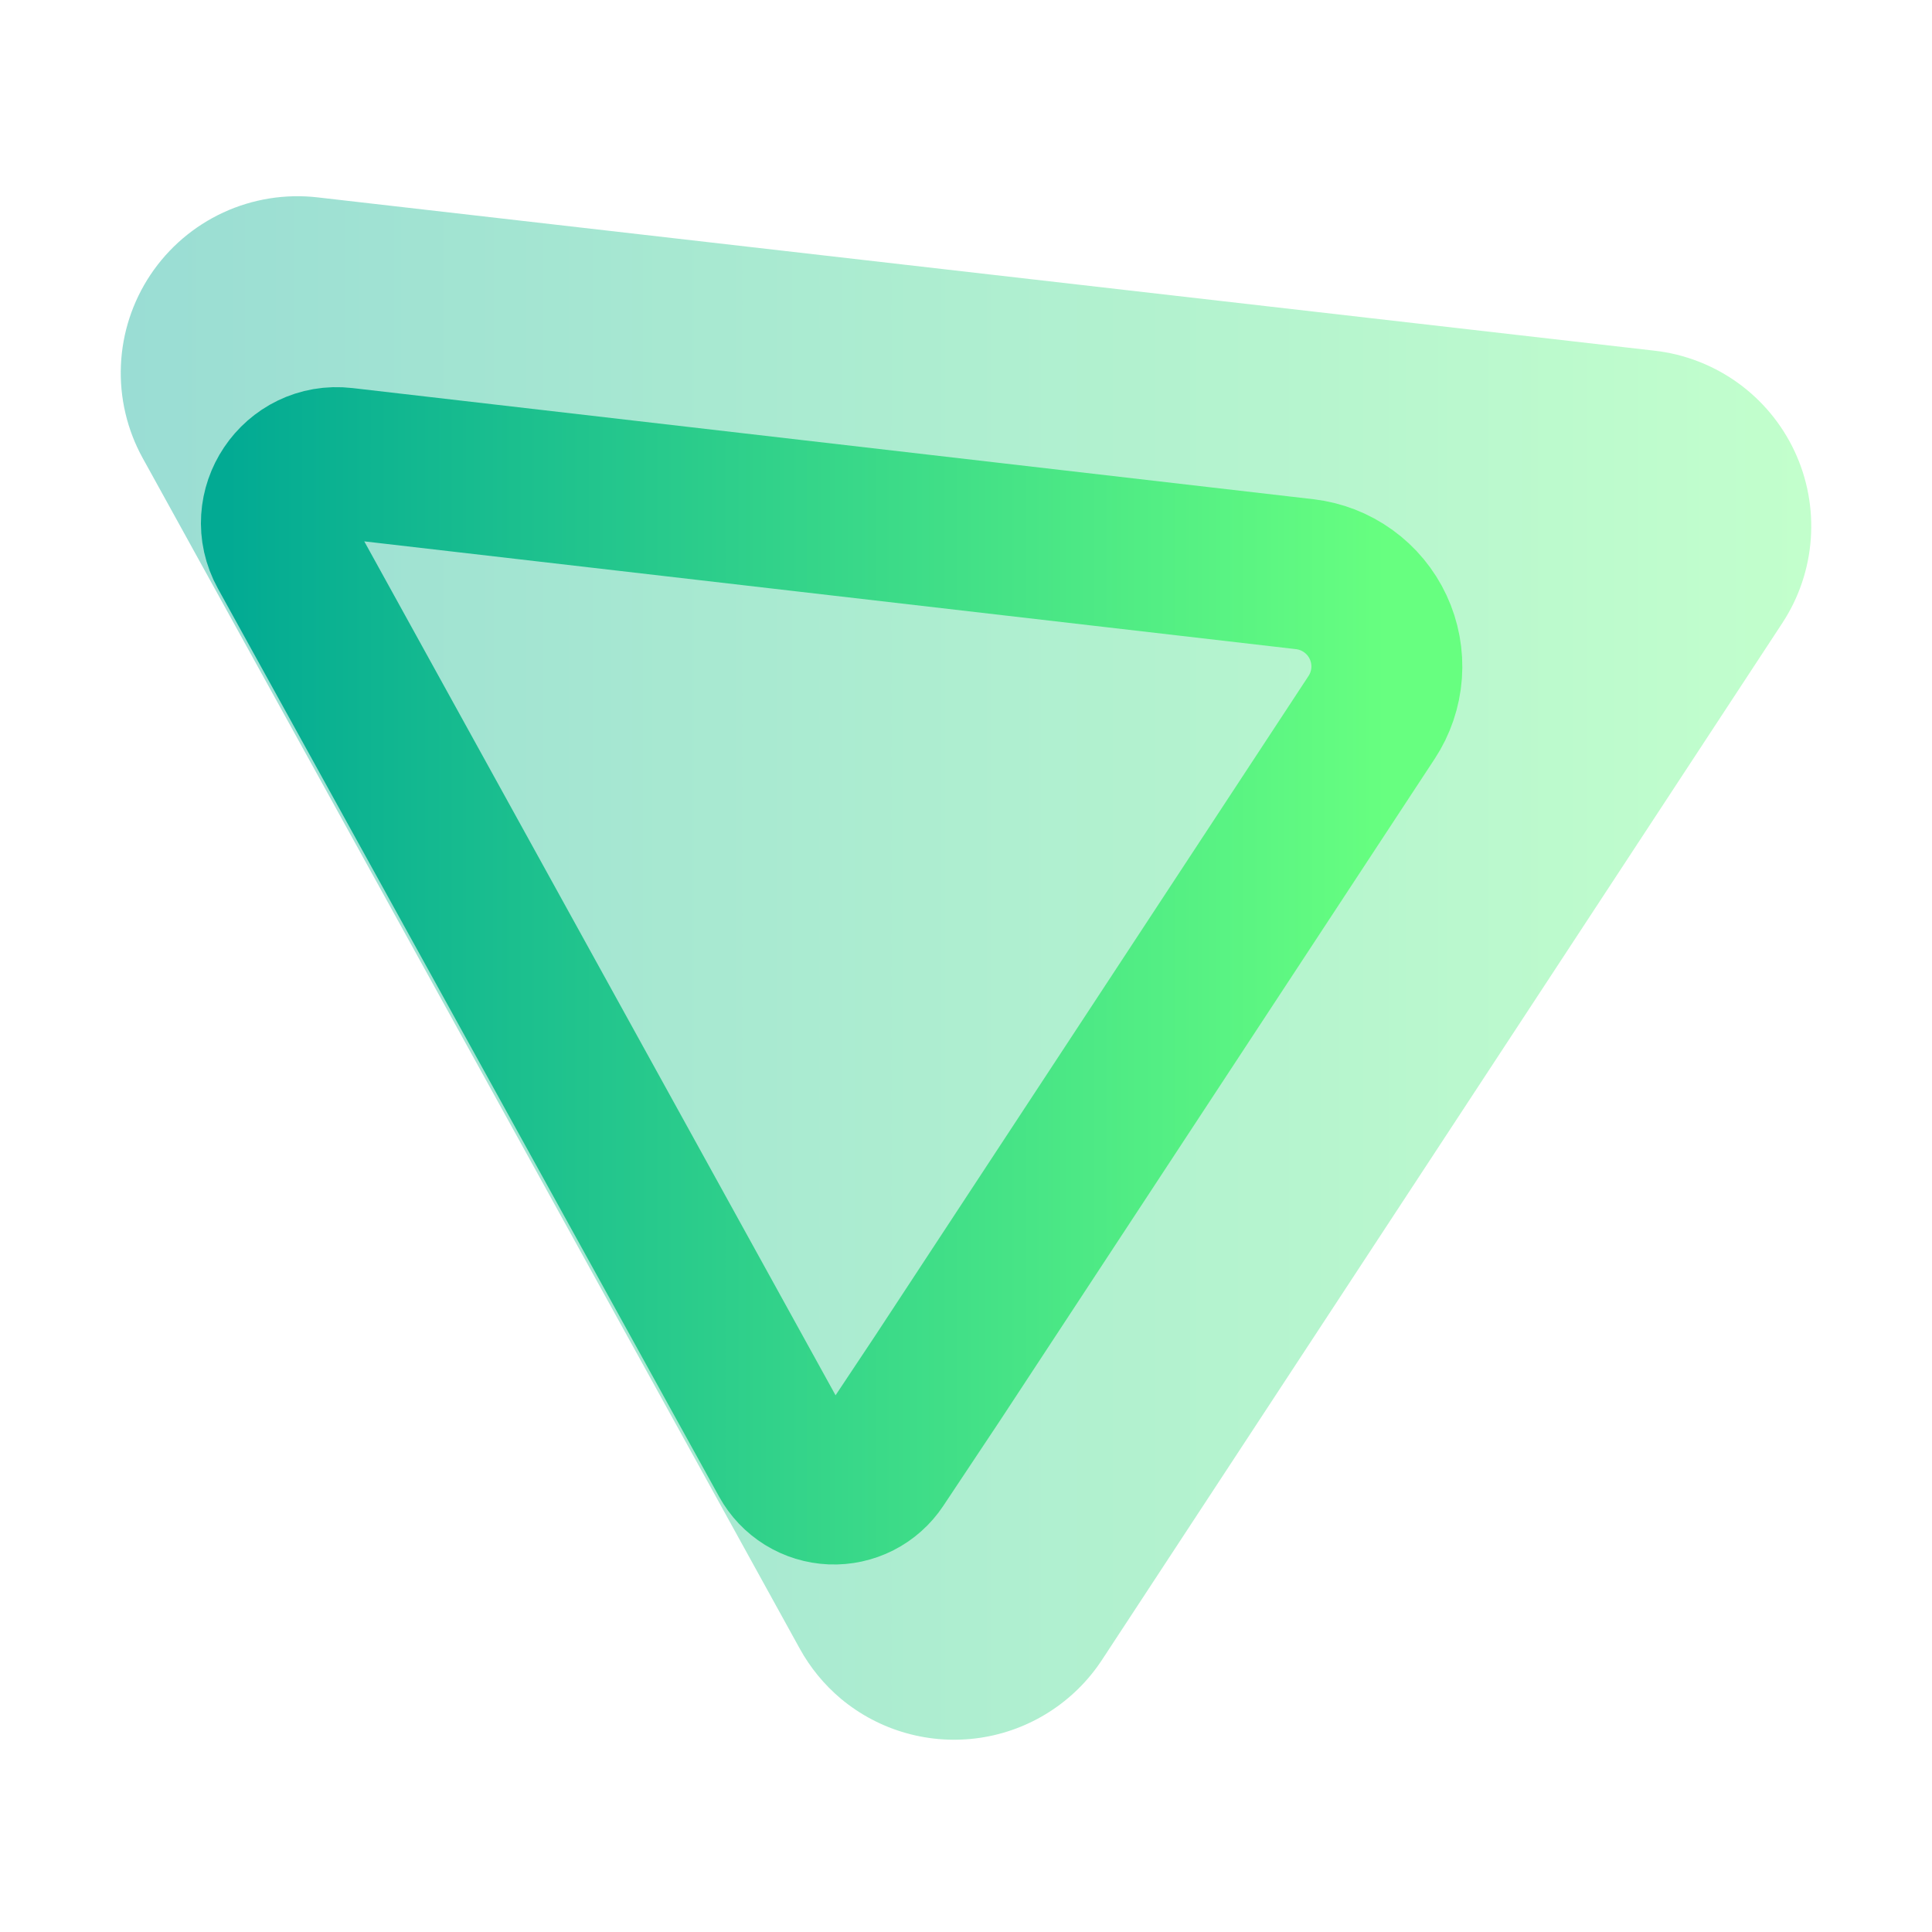 <svg width="128" height="128" viewBox="0 0 128 128" fill="none" xmlns="http://www.w3.org/2000/svg">
<path opacity="0.4" d="M52.977 109.21L48.856 101.739L9.808 30.99L9.457 30.356C8.419 28.476 7.918 26.345 8.011 24.199C8.103 22.053 8.785 19.973 9.98 18.188C11.176 16.404 12.84 14.982 14.79 14.081C16.74 13.179 18.901 12.832 21.035 13.076L109.633 23.236C111.618 23.464 113.51 24.196 115.132 25.362C116.753 26.529 118.049 28.09 118.896 29.899C119.743 31.708 120.113 33.703 119.97 35.695C119.829 37.688 119.179 39.61 118.083 41.28L73.006 109.977C72.1 111.356 70.913 112.528 69.522 113.417C68.132 114.307 66.57 114.891 64.937 115.134C63.305 115.377 61.64 115.272 60.051 114.827C58.462 114.383 56.985 113.606 55.717 112.55C54.605 111.616 53.676 110.484 52.977 109.21Z" fill="url(#paint0_linear_37_396)"/>
<path d="M53.311 98.099C52.772 97.765 52.328 97.298 52.021 96.743L18.818 36.583C17.246 33.736 19.549 30.303 22.779 30.677L86.438 38.041C87.481 38.162 88.476 38.548 89.328 39.162C90.179 39.776 90.86 40.597 91.304 41.549C91.749 42.5 91.942 43.549 91.867 44.596C91.791 45.643 91.449 46.654 90.872 47.531L62.114 91.313L58.328 97.005C57.976 97.533 57.495 97.962 56.93 98.25C56.364 98.538 55.734 98.675 55.101 98.649C54.467 98.622 53.851 98.433 53.311 98.099Z" stroke="url(#paint1_linear_37_396)" stroke-width="10" stroke-linecap="round" stroke-linejoin="round"/>
<defs>
<linearGradient id="paint0_linear_37_396" x1="8" y1="64.131" x2="120" y2="64.131" gradientUnits="userSpaceOnUse">
<stop stop-color="#02AA93"/>
<stop offset="1" stop-color="#67FF80"/>
</linearGradient>
<linearGradient id="paint1_linear_37_396" x1="15.065" y1="64.218" x2="91.883" y2="64.218" gradientUnits="userSpaceOnUse">
<stop stop-color="#02AA93"/>
<stop offset="1" stop-color="#67FF80"/>
</linearGradient>
</defs>
</svg>
